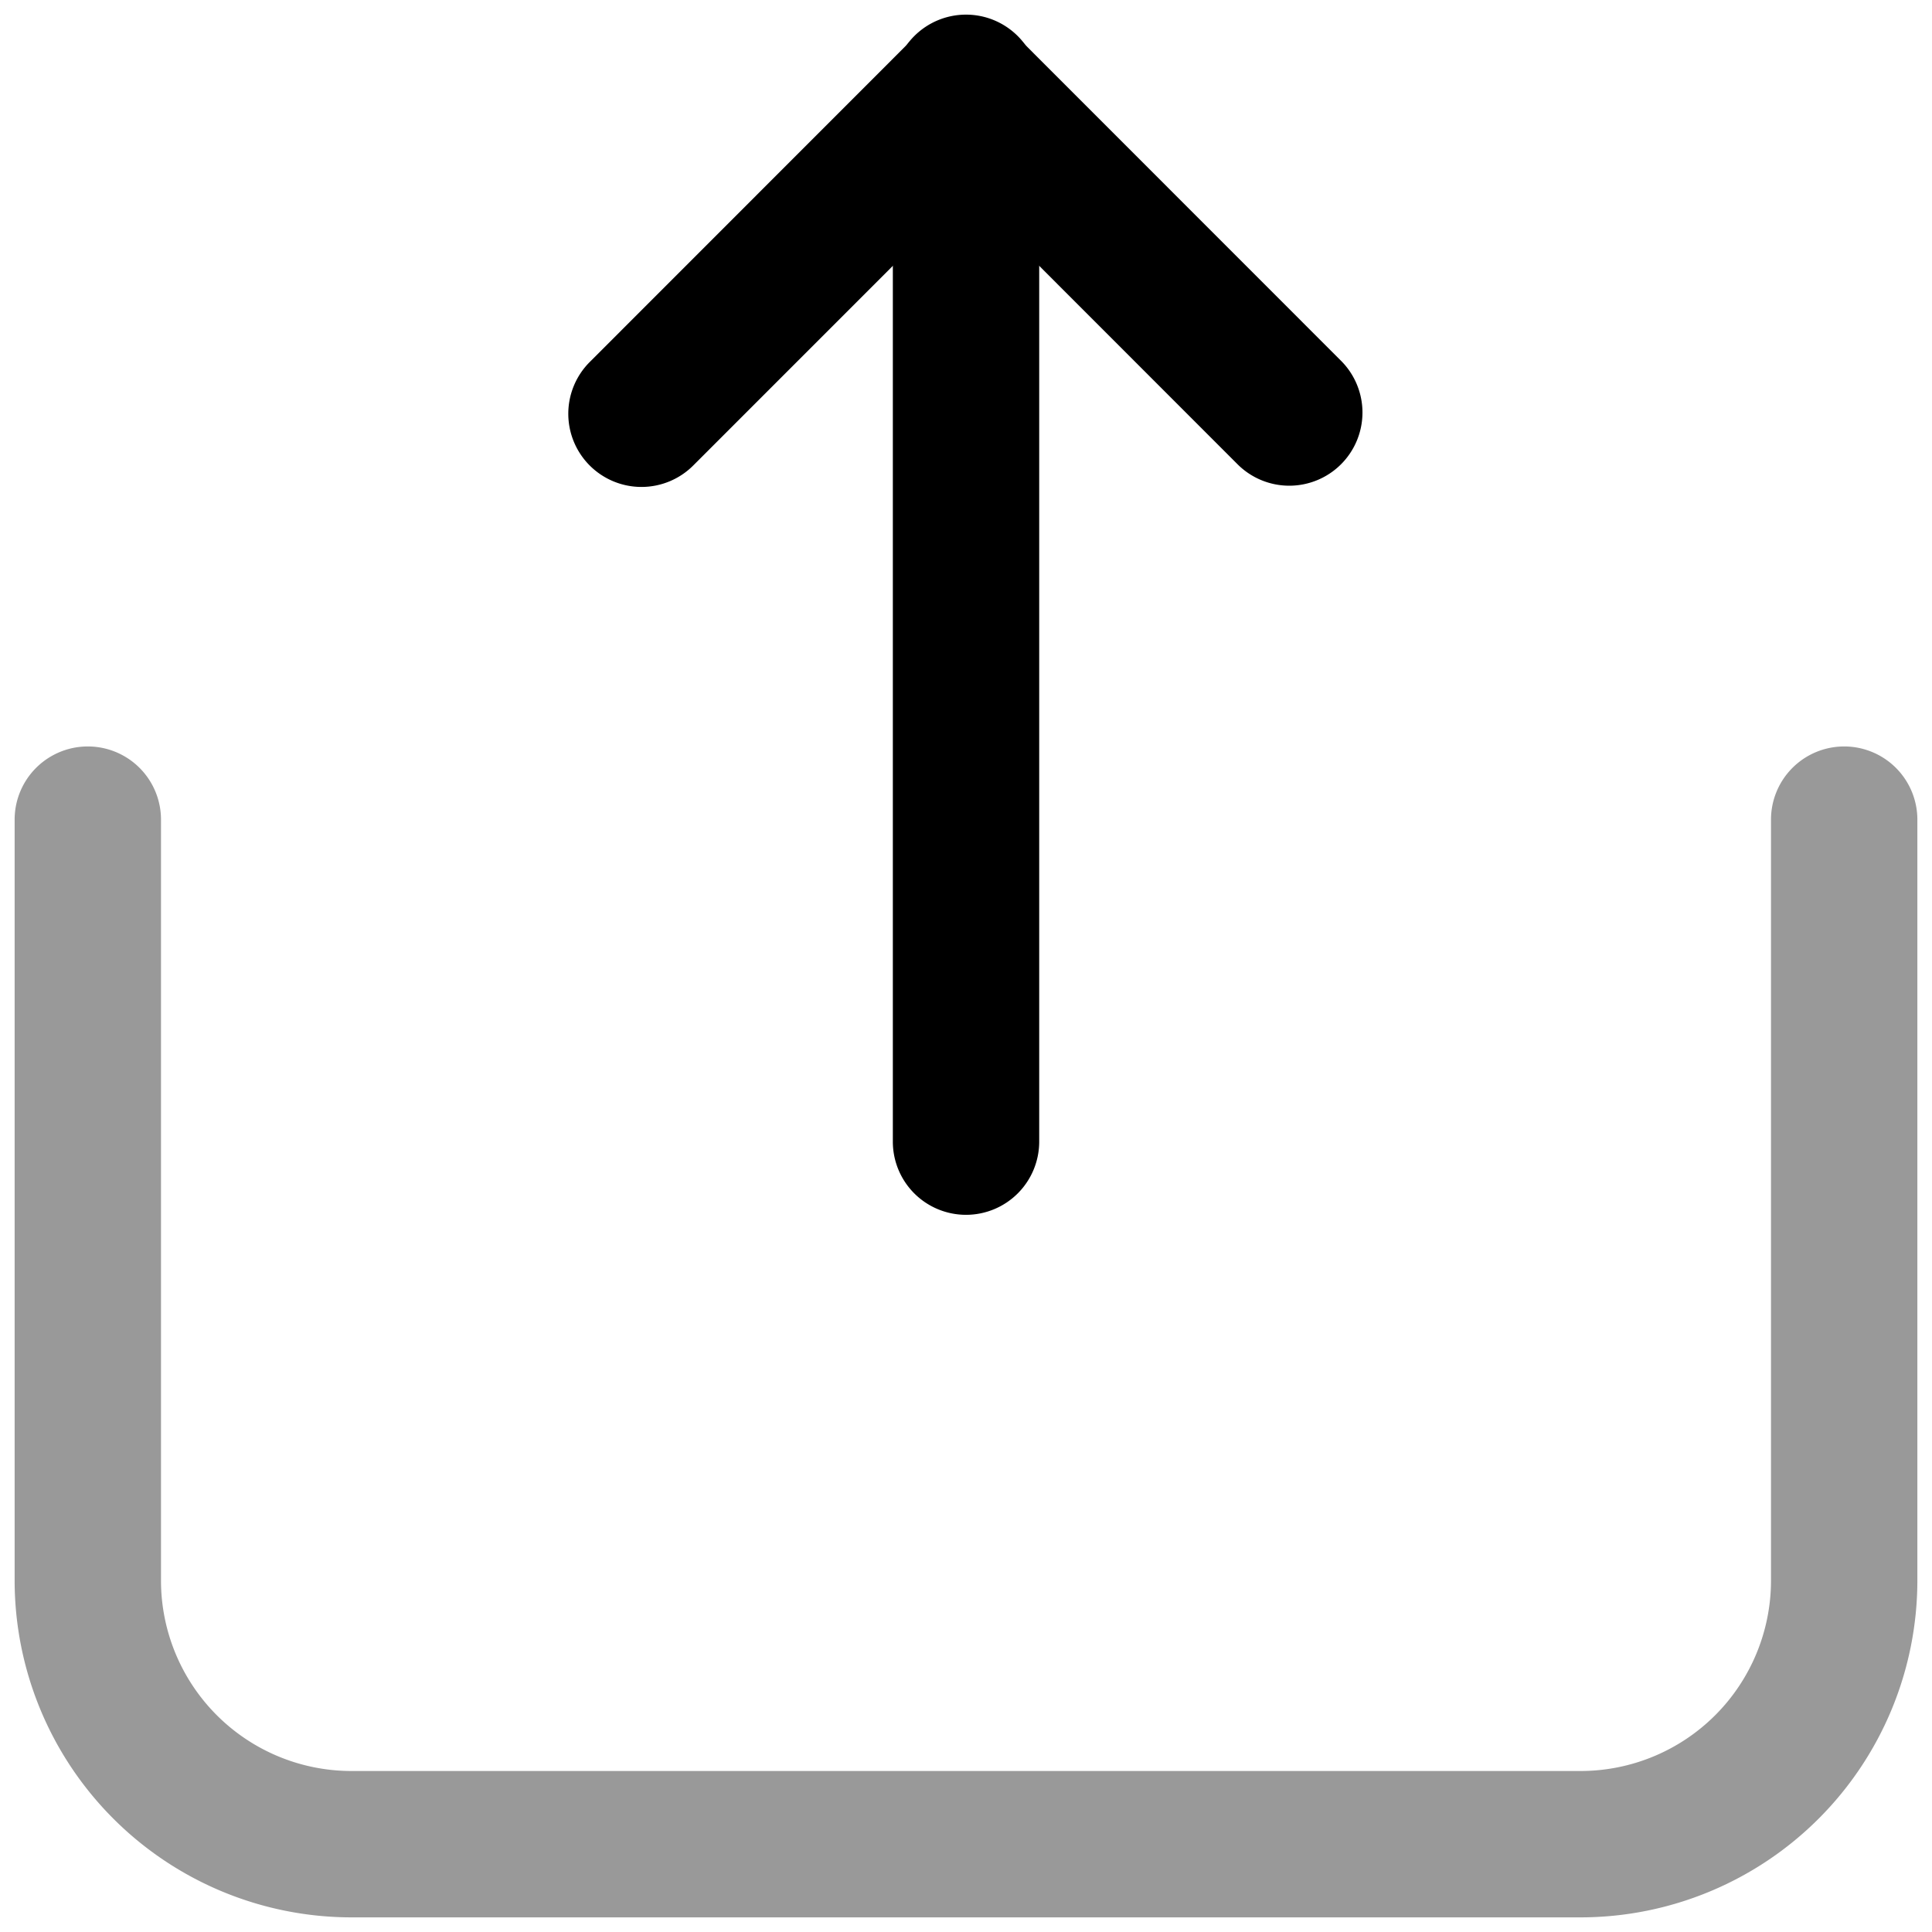 <svg xmlns="http://www.w3.org/2000/svg" viewBox="0 0 264 264">
    <path d="M132.003 2a10 10 0 0 1 10 10v144a10 10 0 0 1-10 10 10 10 0 0 1-10-10V12a10 10 0 0 1 10-10Z"/>
    <path d="M132 2.177a10 10 0 0 1 7.072 2.93l44.177 44.194a10 10 0 0 1-.002 14.139 10 10 0 0 1-14.142 0l-37.1-37.118L94.726 63.61a10 10 0 0 1-14.142 0 10 10 0 0 1 0-14.142l44.344-44.361A10 10 0 0 1 132 2.177Z"/>
    <path d="M2 216V112a10 10 0 0 1 20 0v104a26.029 26.029 0 0 0 26 26h168a26.029 26.029 0 0 0 26-26V112a10 10 0 0 1 10-10 10 10 0 0 1 10 10v104a46.052 46.052 0 0 1-46 46H48a46.052 46.052 0 0 1-46-46Z" opacity=".4"/>
</svg>

